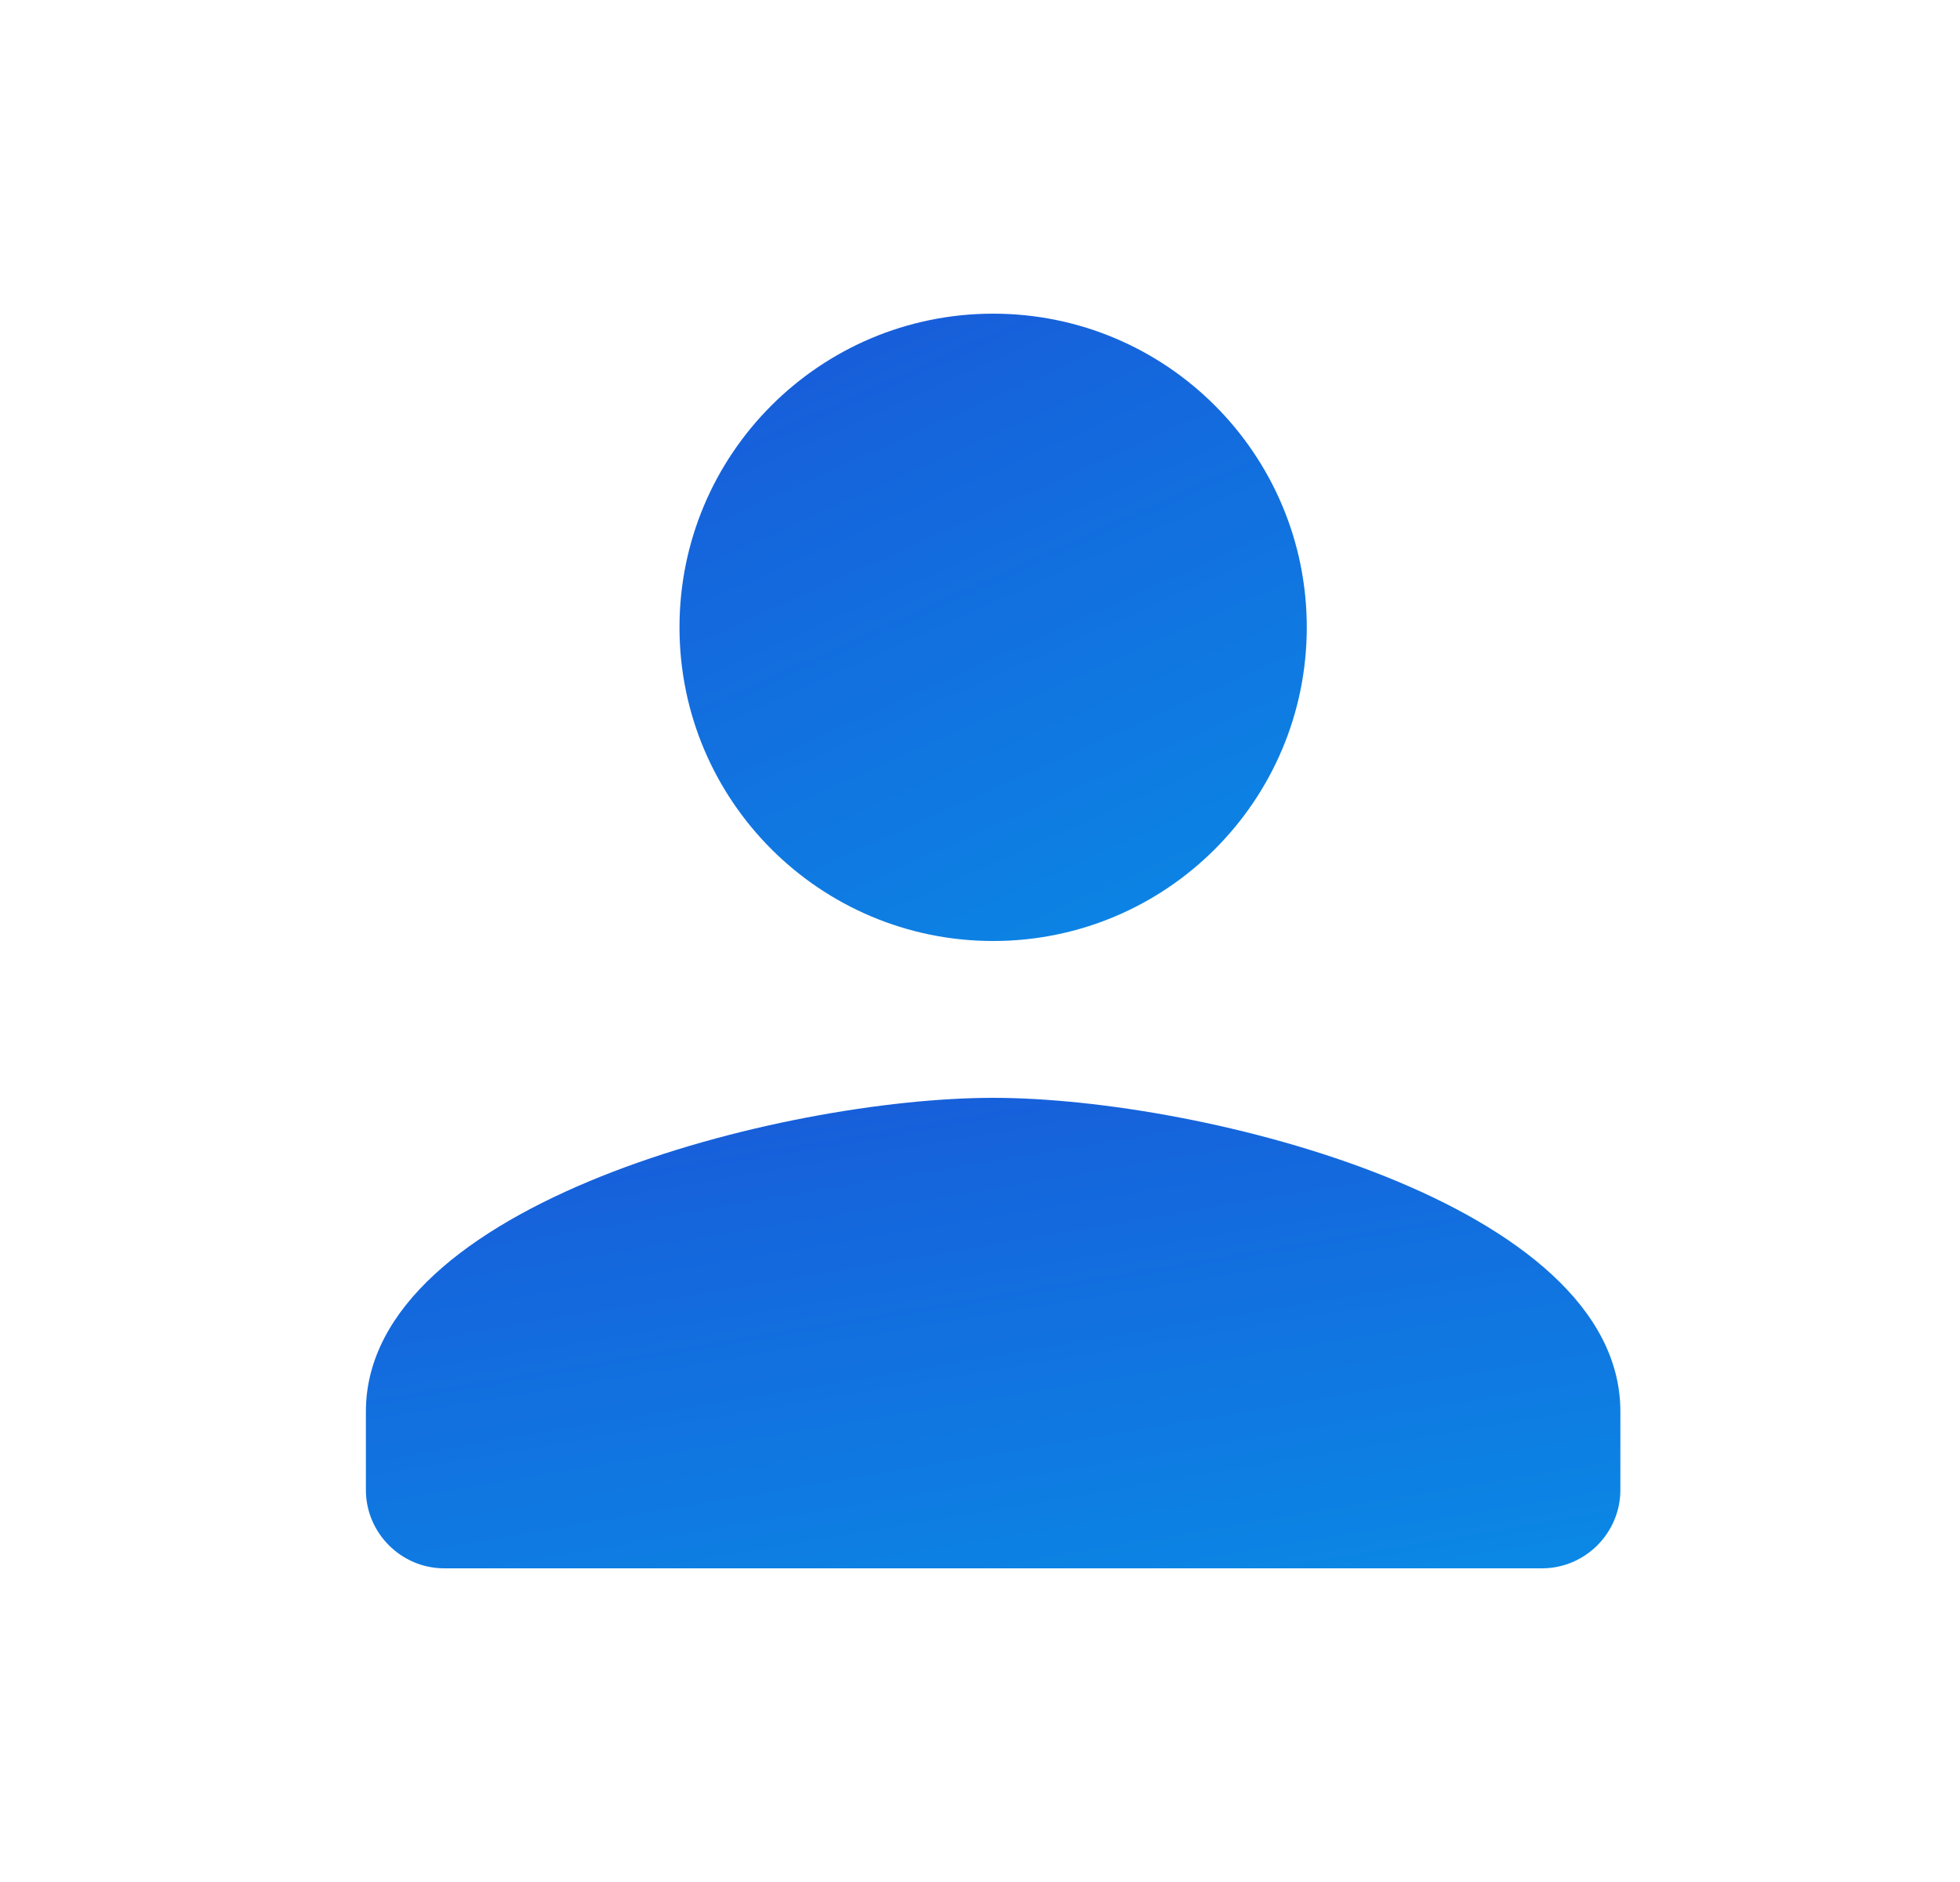 <svg width="25" height="24" viewBox="0 0 25 24" fill="none" xmlns="http://www.w3.org/2000/svg">
<path d="M12.668 12C14.877 12 16.668 10.209 16.668 8C16.668 5.791 14.877 4 12.668 4C10.458 4 8.667 5.791 8.667 8C8.667 10.209 10.458 12 12.668 12Z" fill="url(#paint0_linear_303_6474)"/>
<path d="M12.668 14C9.997 14 4.667 15.34 4.667 18V19C4.667 19.55 5.117 20 5.667 20H19.668C20.218 20 20.668 19.55 20.668 19V18C20.668 15.34 15.338 14 12.668 14Z" fill="url(#paint1_linear_303_6474)"/>
<defs>
<linearGradient id="paint0_linear_303_6474" x1="4.334" y1="2.311" x2="11.263" y2="17.701" gradientUnits="userSpaceOnUse">
<stop offset="0.076" stop-color="#1C4FD6"/>
<stop offset="1" stop-color="#0697E9"/>
</linearGradient>
<linearGradient id="paint1_linear_303_6474" x1="-3.999" y1="12.733" x2="-1.72" y2="26.231" gradientUnits="userSpaceOnUse">
<stop offset="0.076" stop-color="#1C4FD6"/>
<stop offset="1" stop-color="#0697E9"/>
</linearGradient>
</defs>
</svg>
